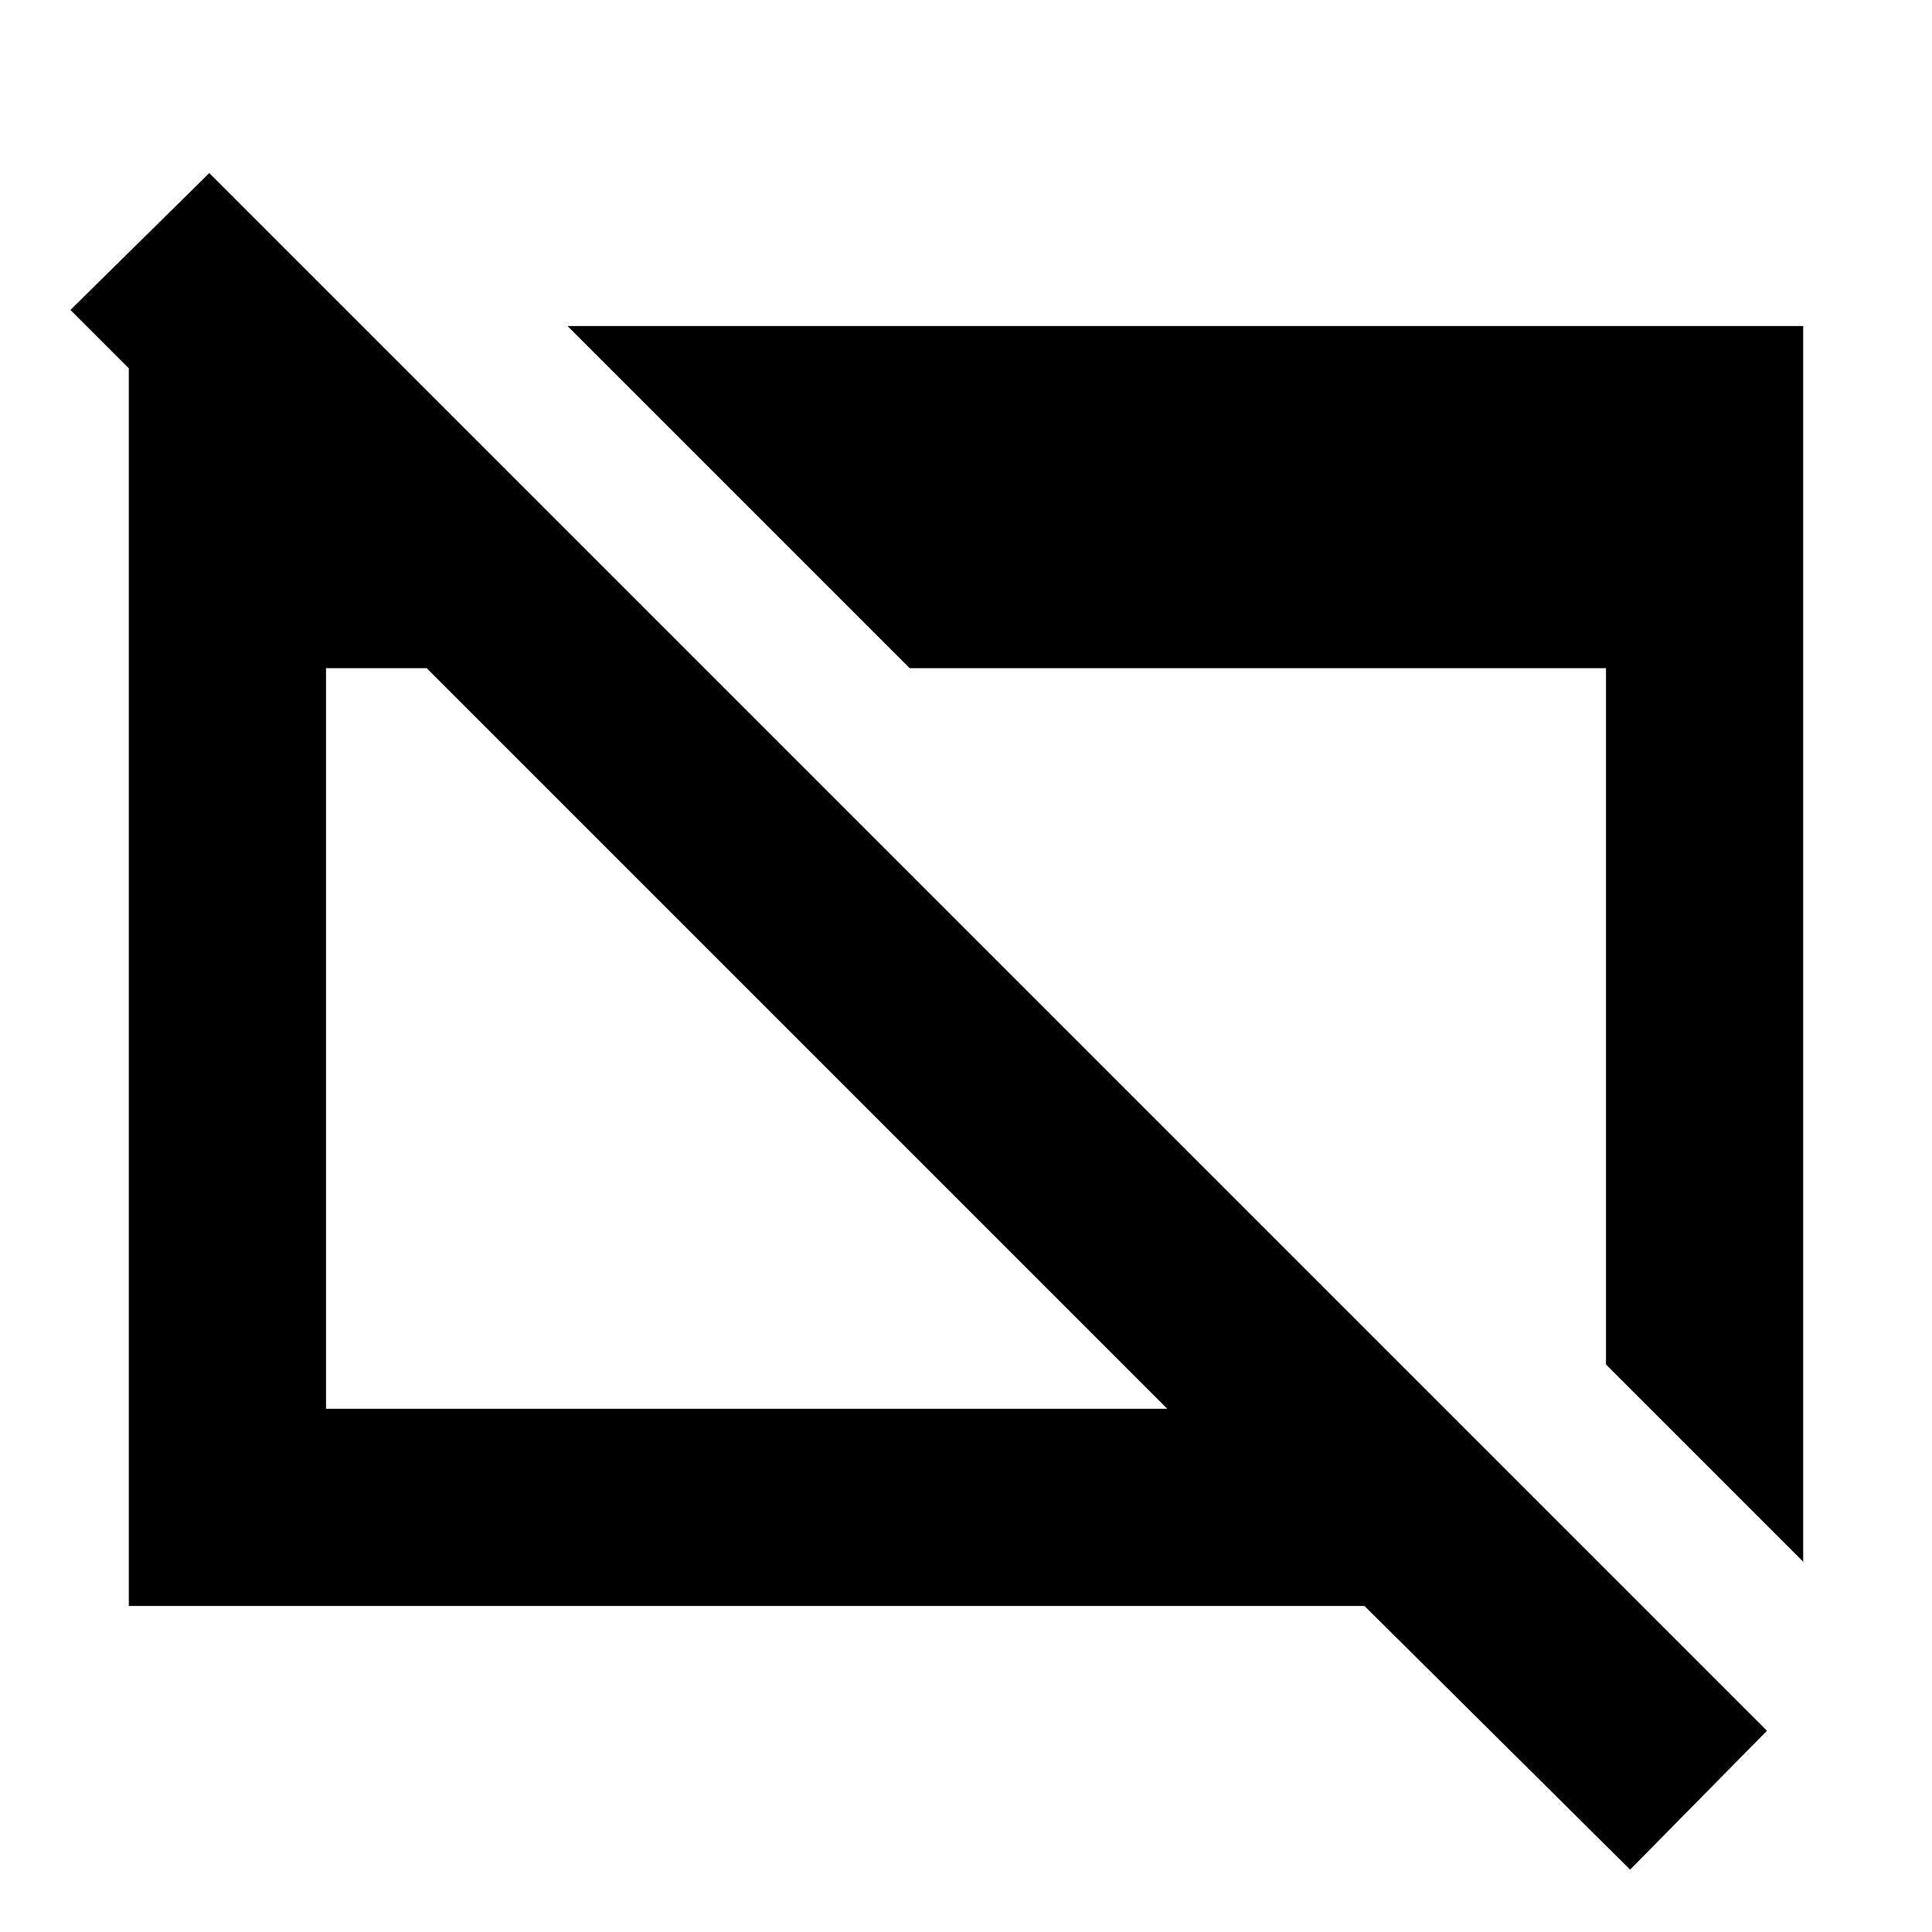 <svg xmlns="http://www.w3.org/2000/svg" height="20" viewBox="0 -960 960 960" width="20"><path d="M810-31 678-162H64v-636h106v127L35-806l69-68 774 774-68 69ZM162-260h418L212-628h-50v368Zm734 76-98-98v-346H452L282-798h614v614Z"/></svg>